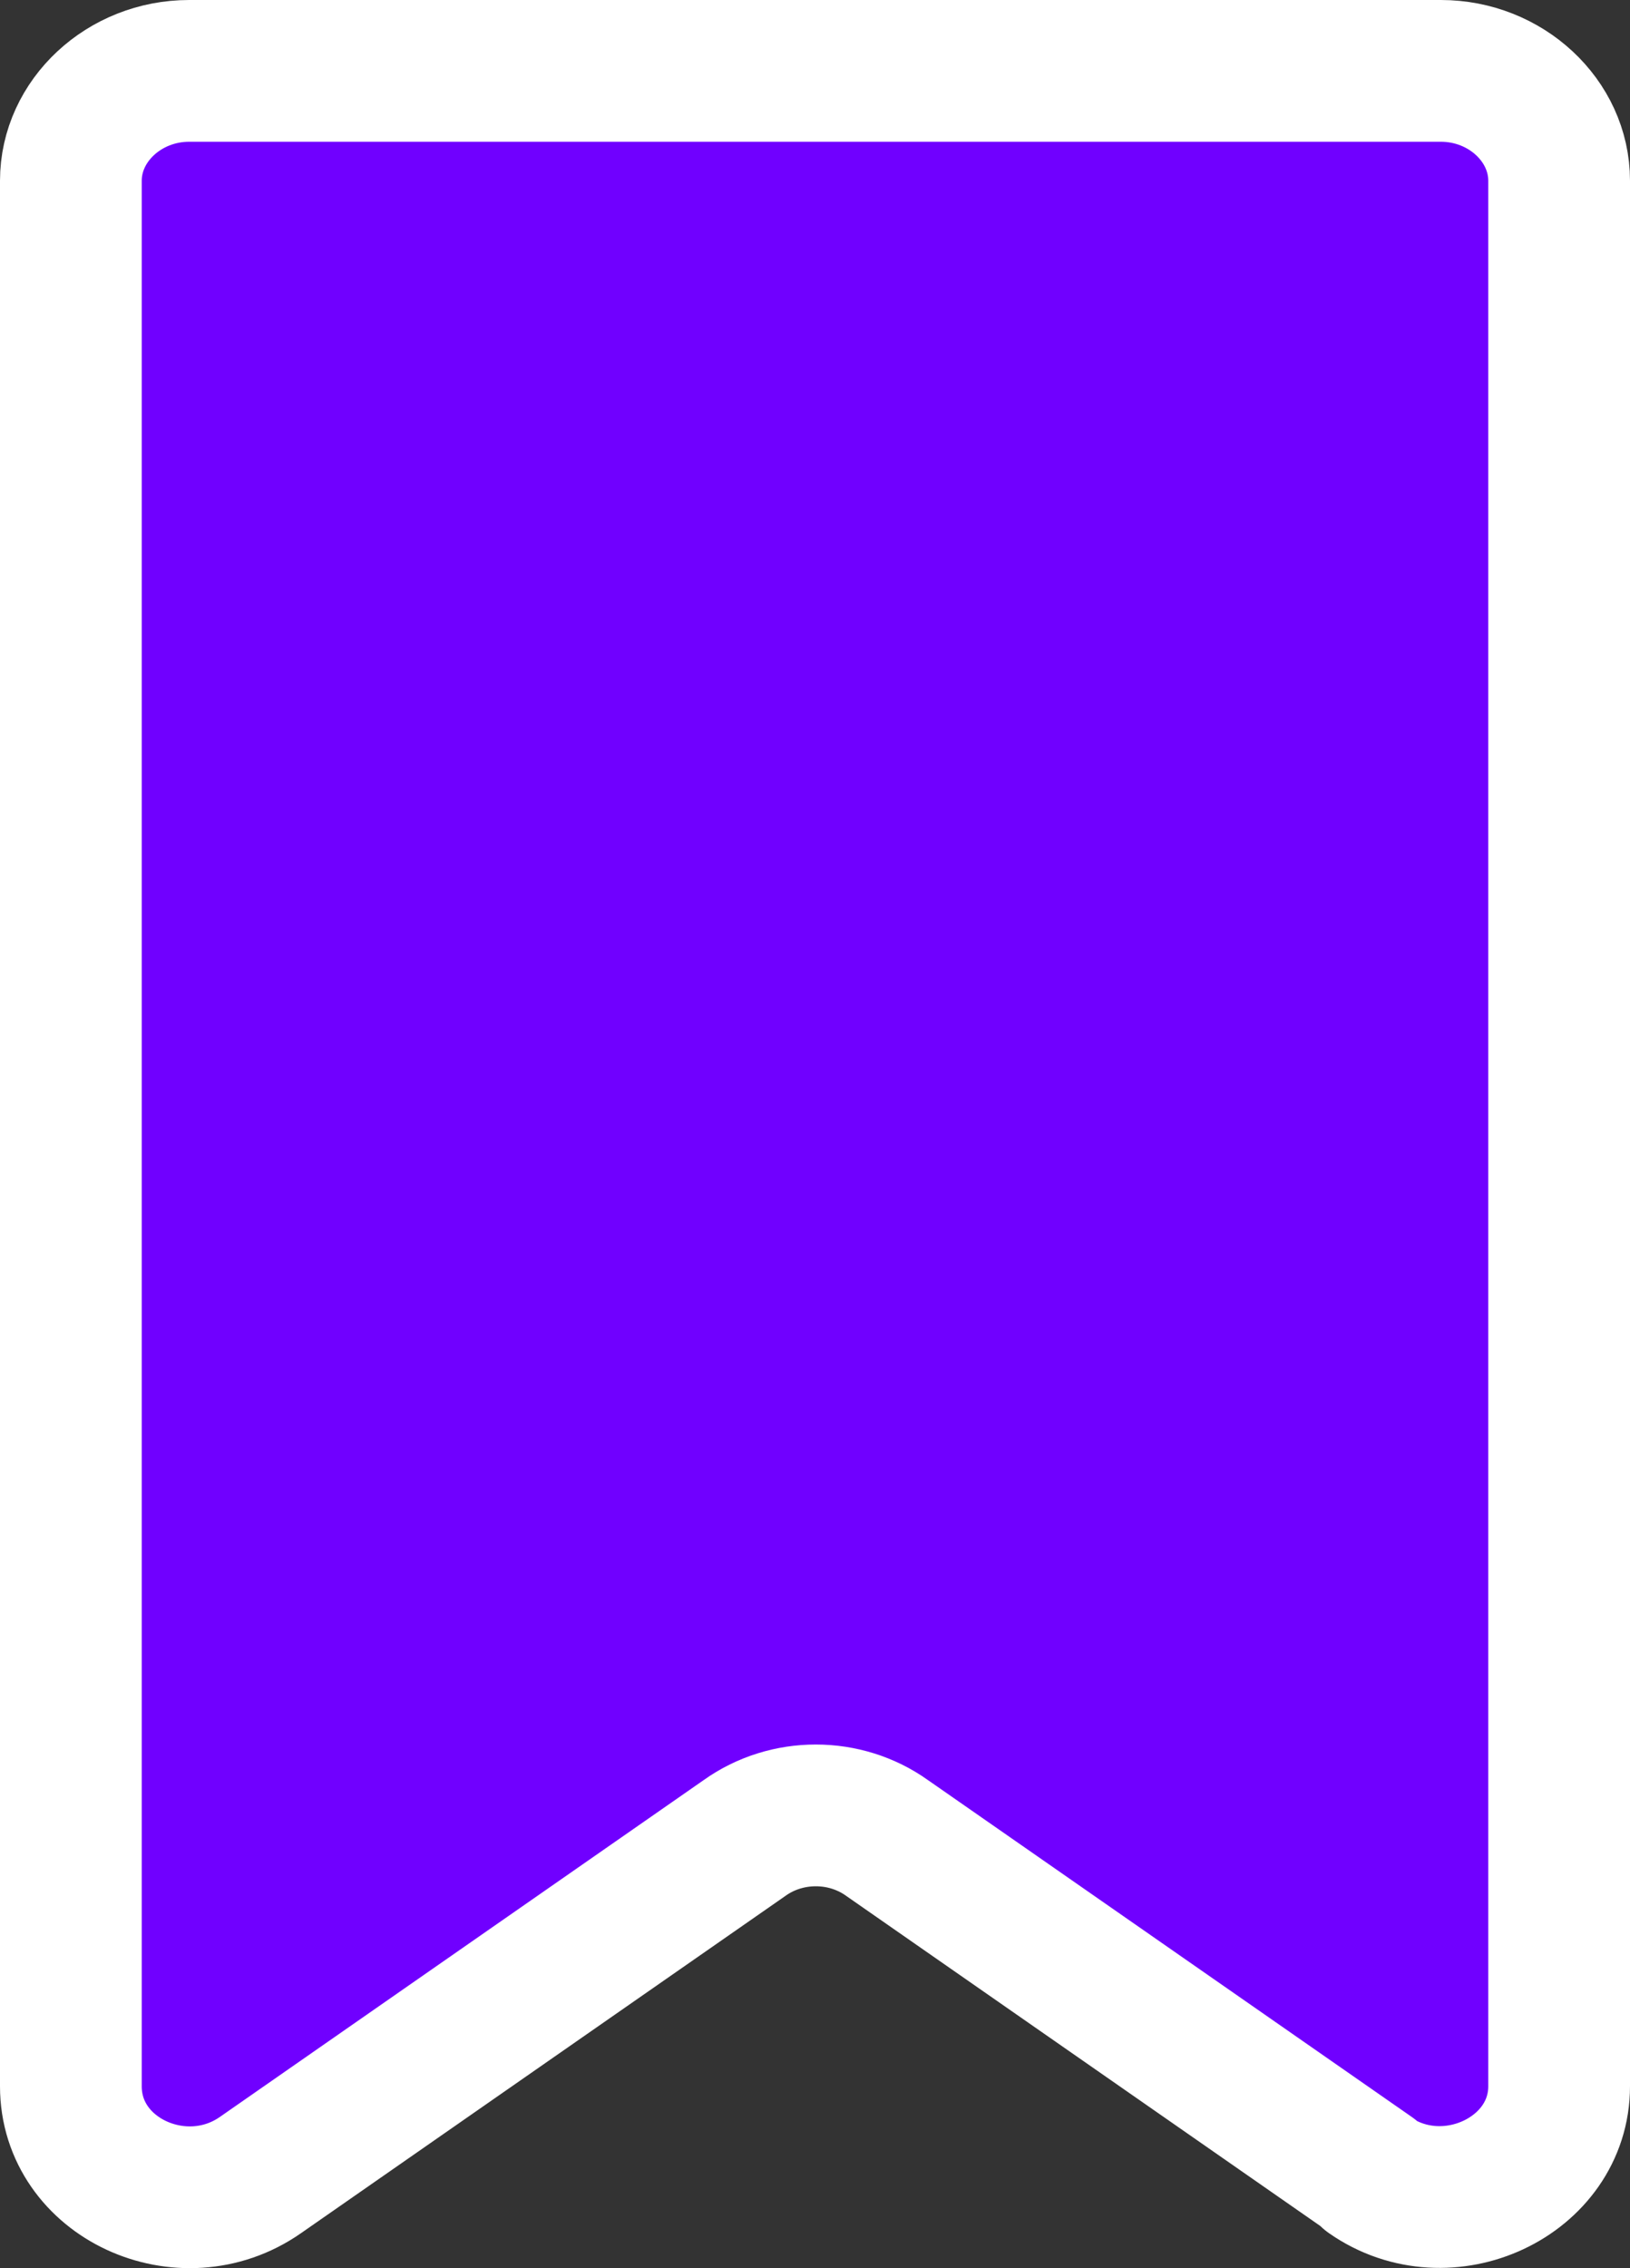 <svg width="23" height="32" viewBox="0 0 23 32" fill="none" xmlns="http://www.w3.org/2000/svg">
<rect x="0" y="0" width="23" height="32" fill="#333333" stroke="none"/>
<path d="M19.349 30.687L12.517 25.931C11.923 25.506 11.1 25.506 10.506 25.931L3.674 30.687C2.577 31.452 1 30.73 1 29.434V2.55C1 1.701 1.754 1 2.668 1H20.332C21.246 1 22 1.701 22 2.55V29.434C22 30.709 20.423 31.452 19.326 30.687H19.349Z" fill="#7000FF" stroke="white" stroke-width="2" stroke-linecap="round" stroke-linejoin="round"/>
</svg>
